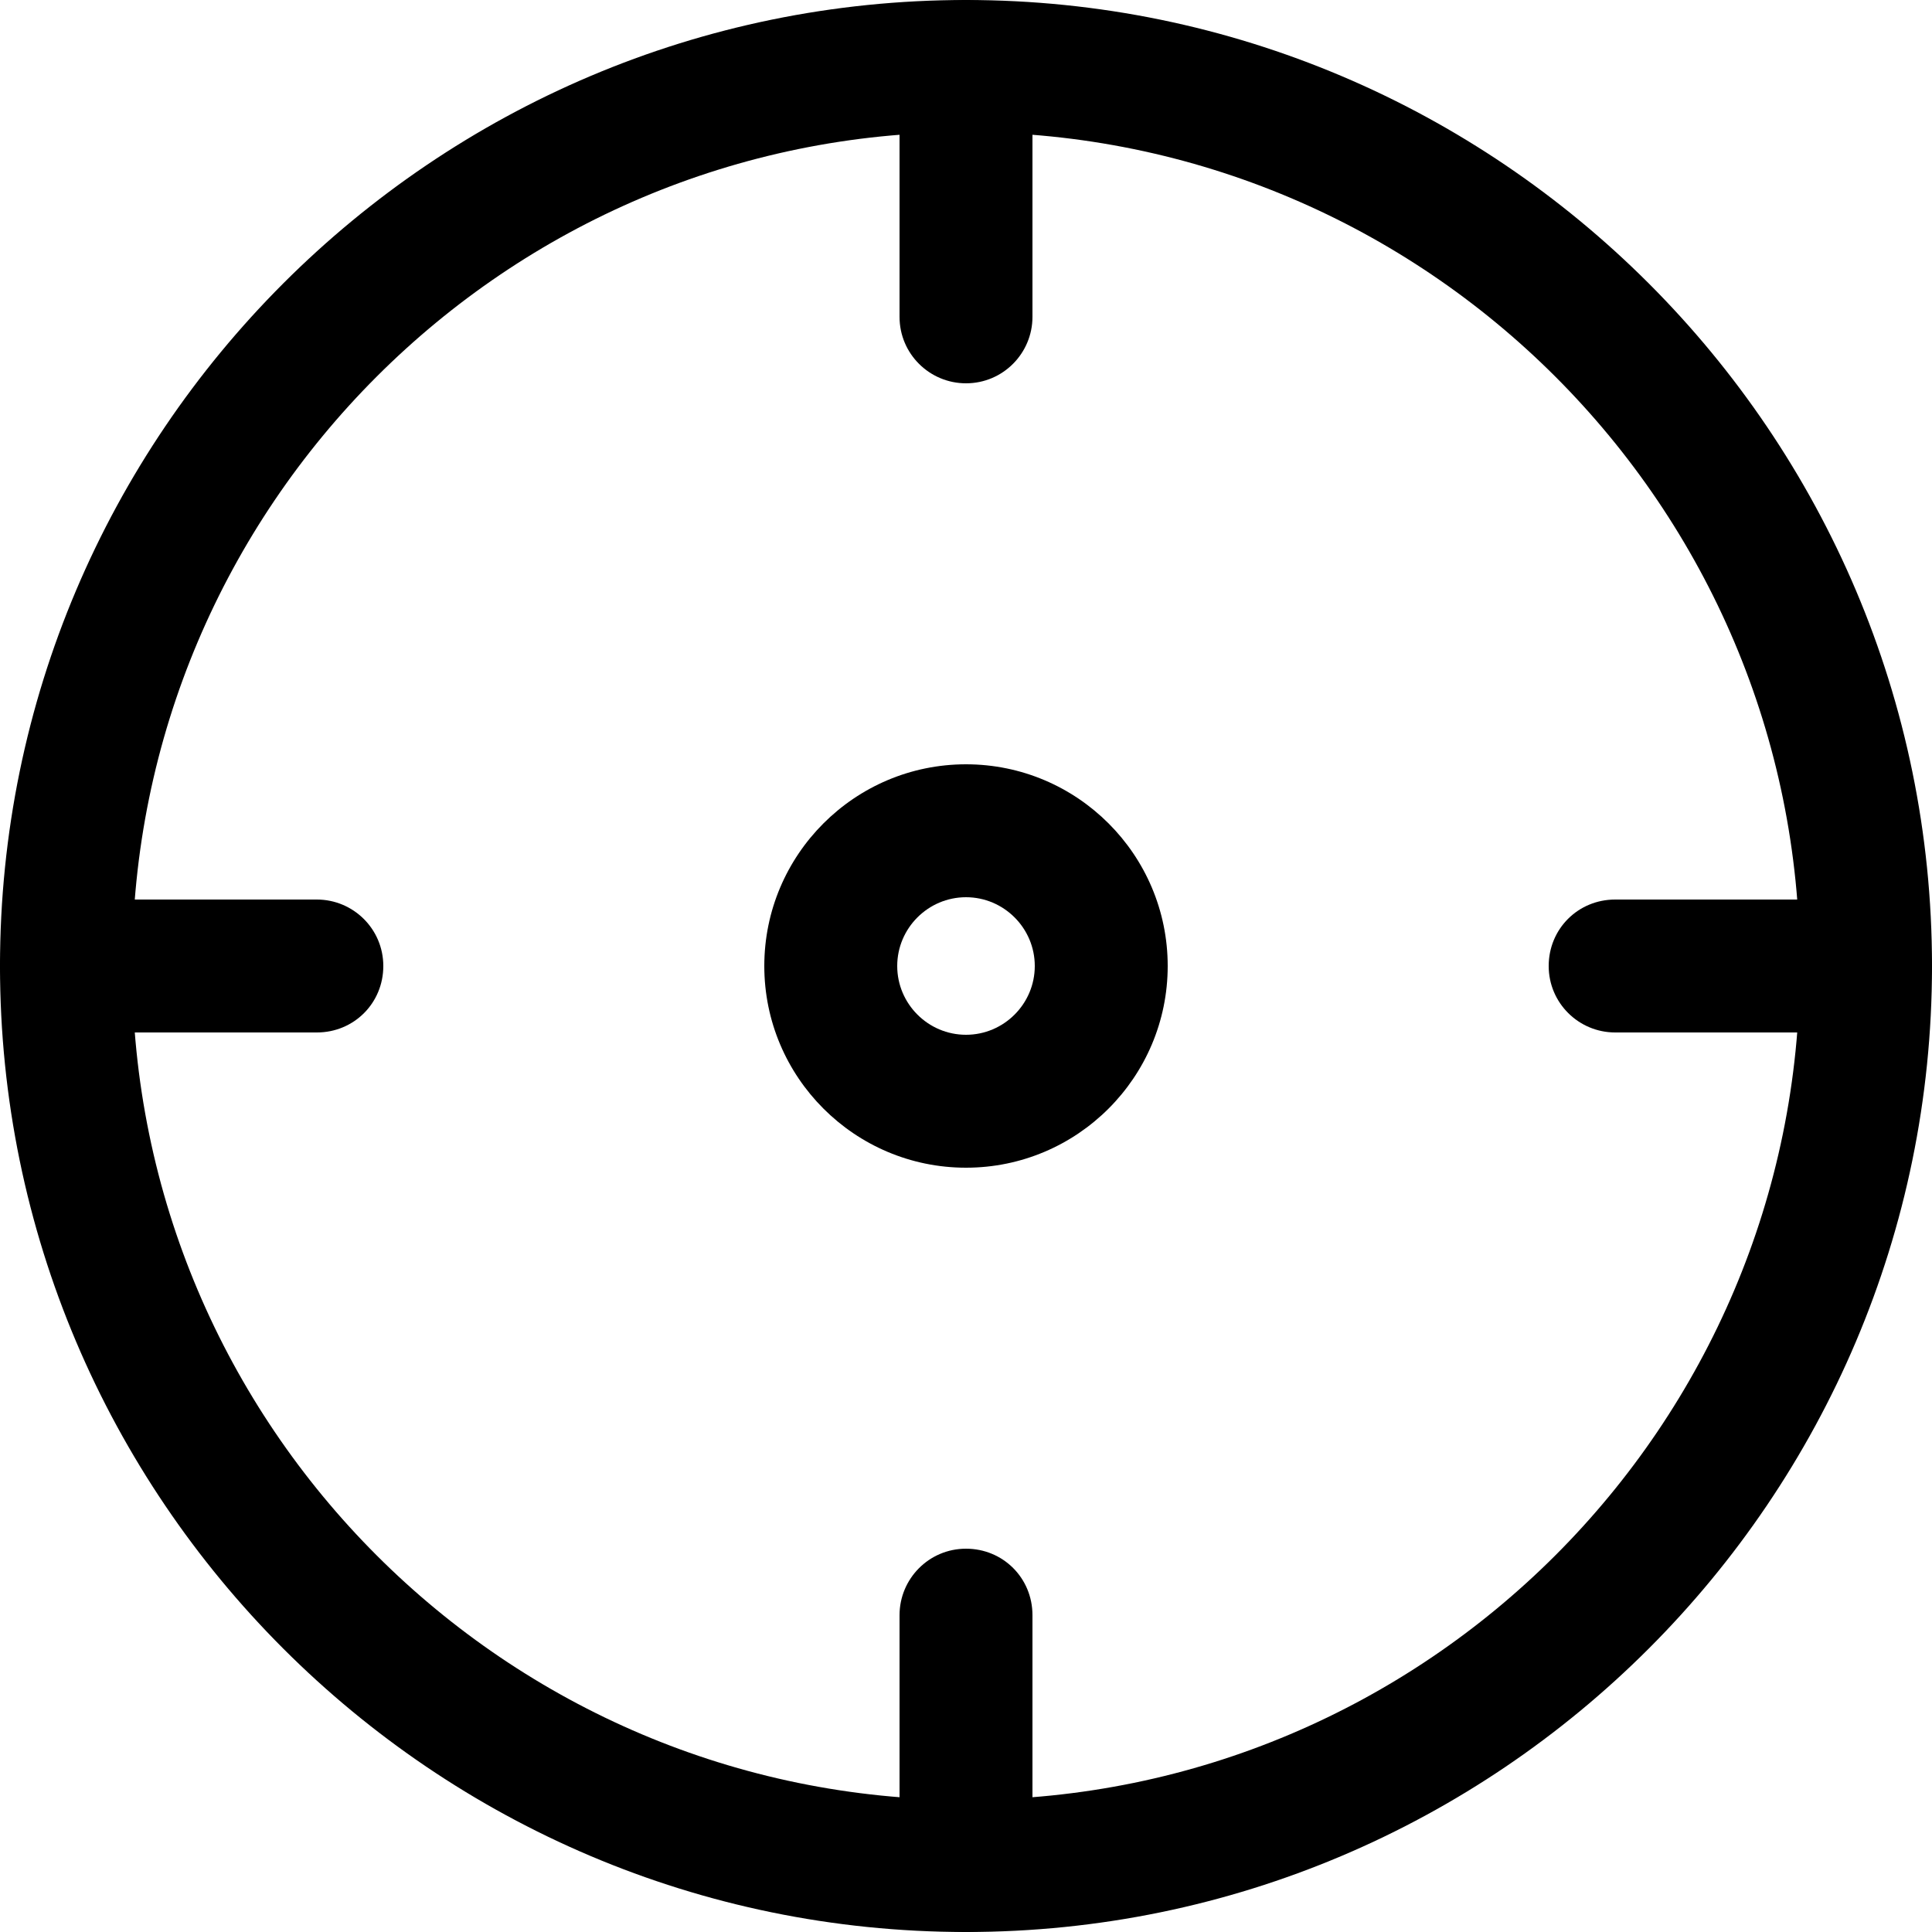 <?xml version="1.0" encoding="UTF-8"?>
<svg id="_레이어_1" data-name="레이어 1" xmlns="http://www.w3.org/2000/svg" viewBox="0 0 25 25">
  <path d="M12.5,25C5.61,25,0,19.39,0,12.5S5.61,0,12.5,0s12.5,5.61,12.5,12.5-5.61,12.5-12.5,12.5ZM12.5,1.71C6.55,1.71,1.71,6.55,1.71,12.5s4.84,10.79,10.79,10.79,10.79-4.84,10.79-10.79S18.45,1.71,12.5,1.71Z"/>
  <path d="M12.5,15.11c-1.44,0-2.61-1.17-2.61-2.61s1.17-2.61,2.61-2.61,2.61,1.17,2.61,2.61-1.17,2.61-2.61,2.61ZM12.5,11.61c-.49,0-.89.4-.89.89s.4.89.89.89.89-.4.89-.89-.4-.89-.89-.89Z"/>
  <path d="M12.5,4.96c-.47,0-.86-.38-.86-.86V.86C11.64.38,12.03,0,12.5,0s.86.38.86.86v3.24c0,.47-.38.86-.86.86Z"/>
  <path d="M4.1,13.36H.86c-.47,0-.86-.38-.86-.86s.38-.86.86-.86h3.24c.47,0,.86.38.86.86s-.38.86-.86.86Z"/>
  <path d="M12.5,25c-.47,0-.86-.38-.86-.86v-3.24c0-.47.38-.86.86-.86s.86.38.86.86v3.24c0,.47-.38.86-.86.86Z"/>
  <path d="M24.14,13.36h-3.24c-.47,0-.86-.38-.86-.86s.38-.86.86-.86h3.24c.47,0,.86.38.86.86s-.38.86-.86.86Z"/>
</svg>